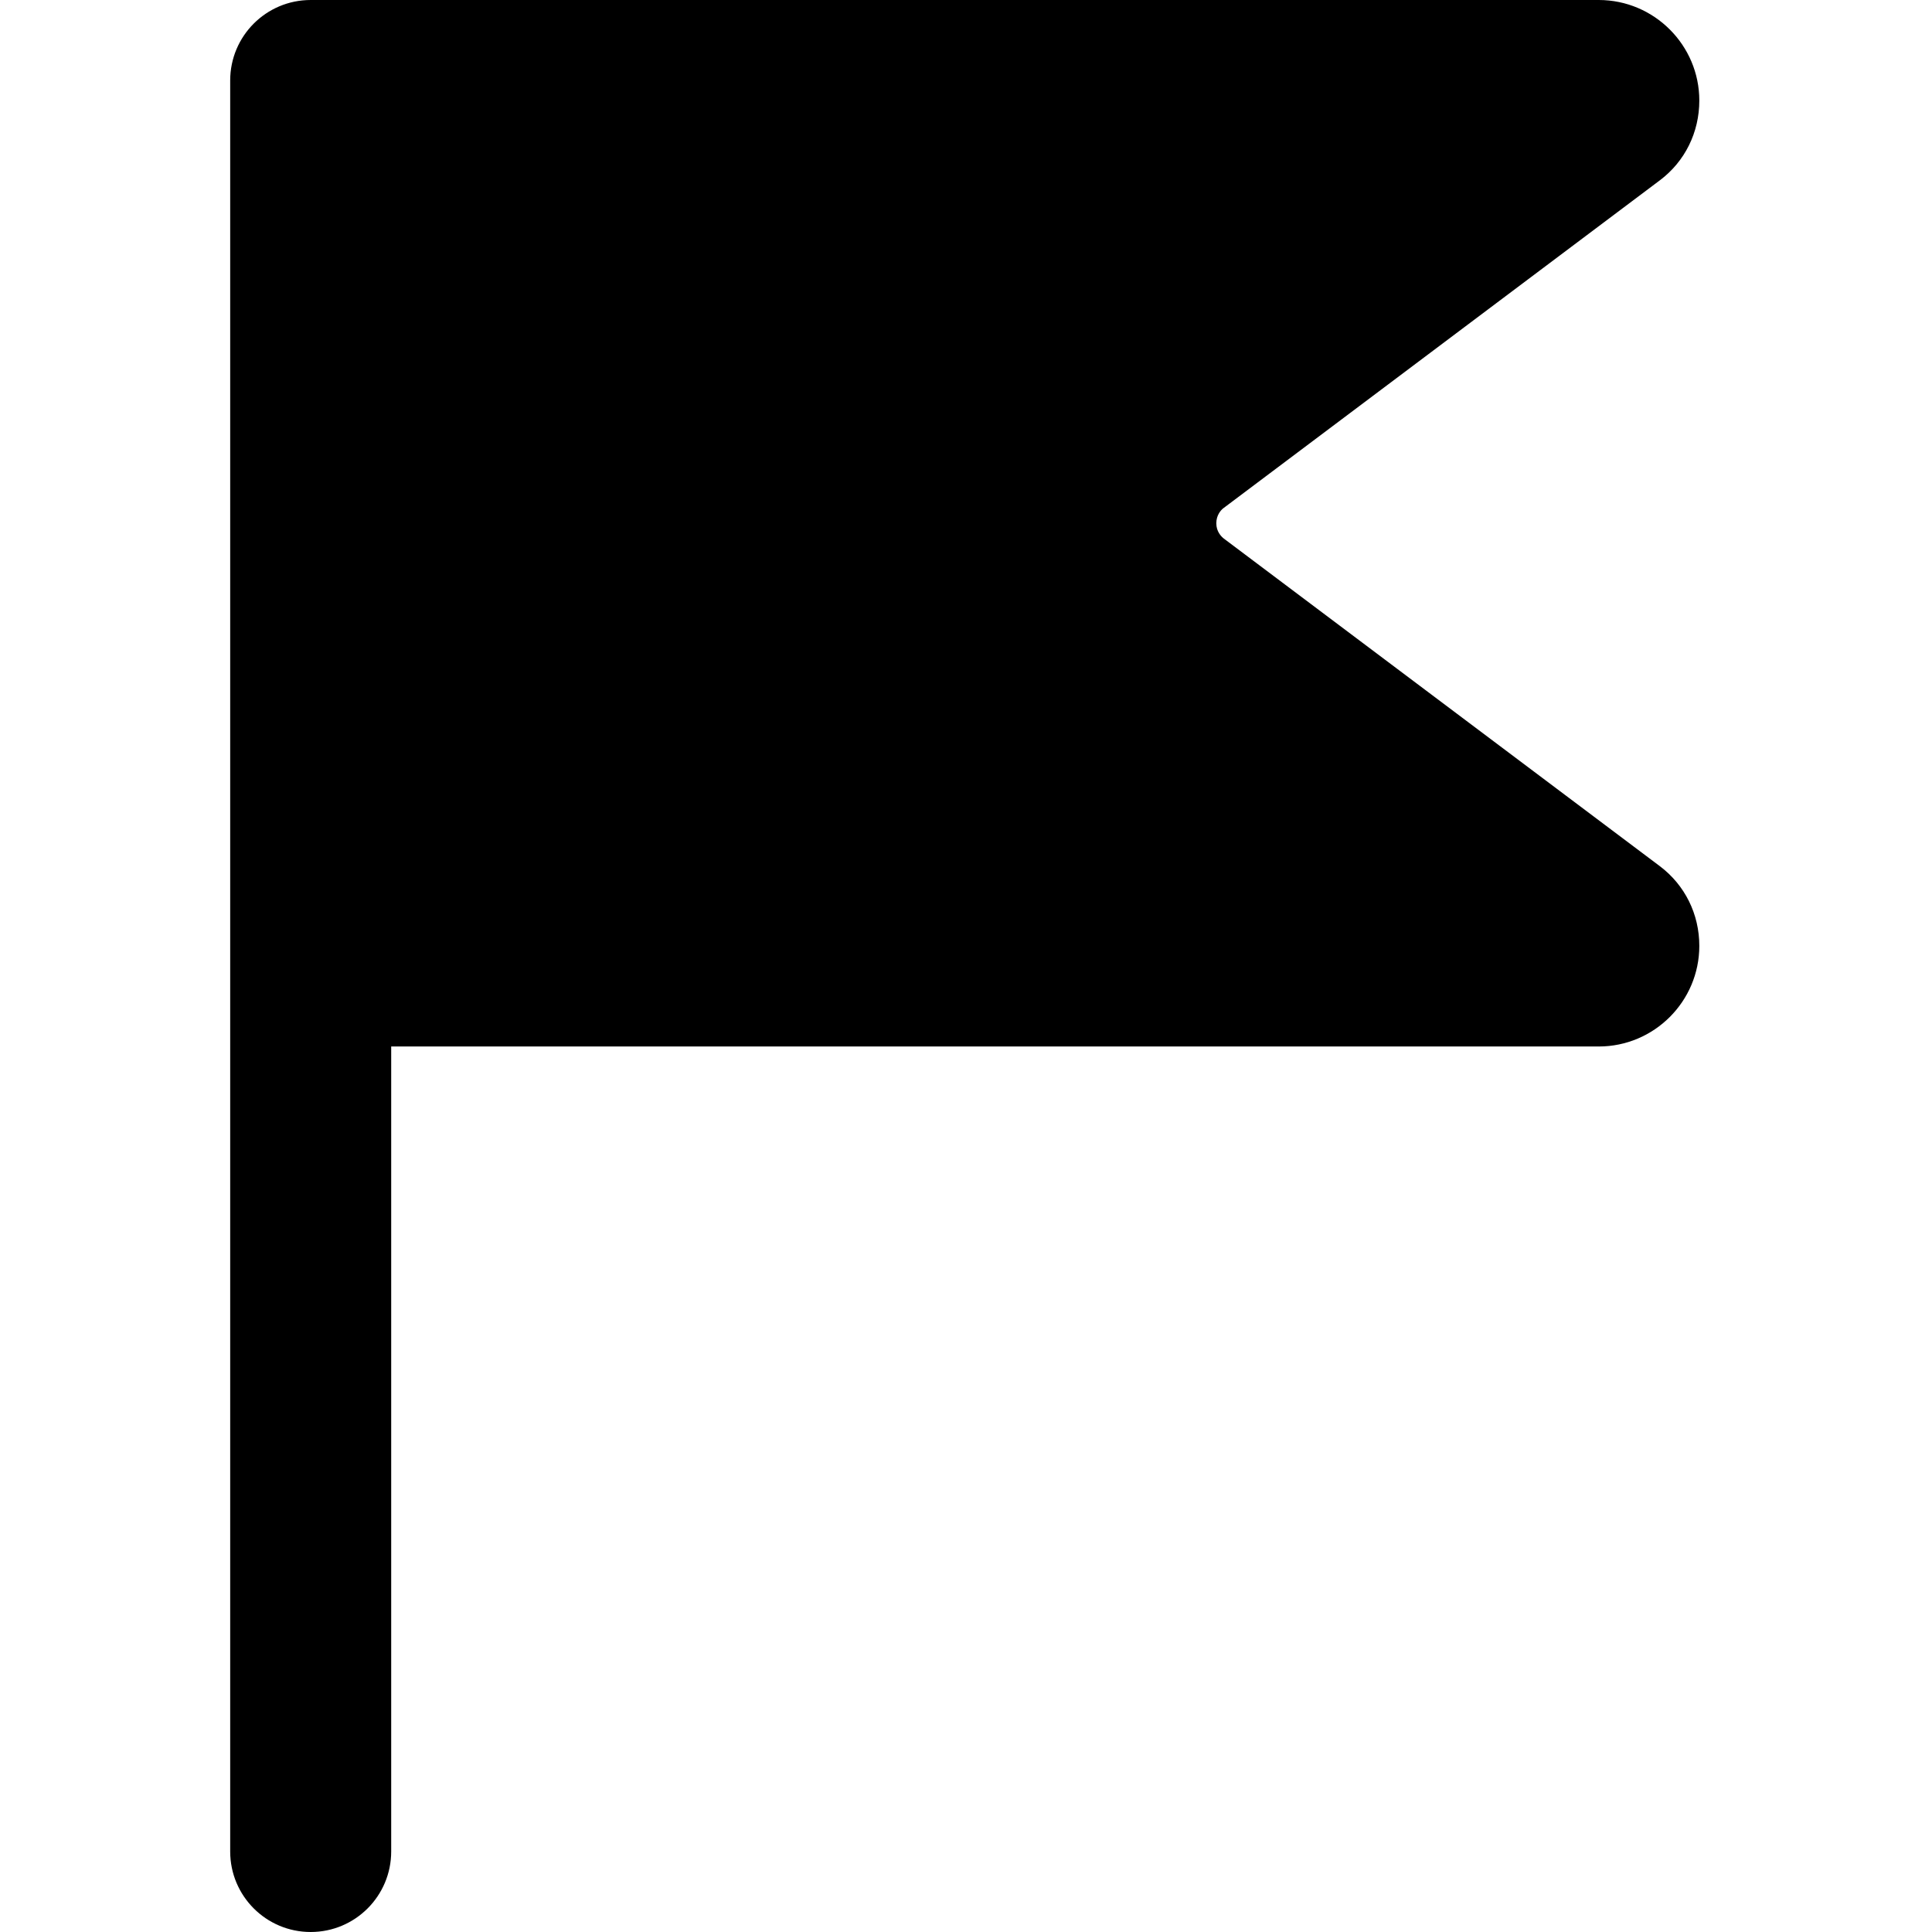 <svg height="512pt" viewBox="-61 0 512 512" width="512pt" xmlns="http://www.w3.org/2000/svg"><path d="m378.879 229.547-115.562-86.828c-.723-.574-1.984-1.875-1.984-4.051s1.262-3.48 1.707-3.863l115.863-87.039c6.633-4.992 10.43-12.695 10.43-21.121 0-14.676-11.965-26.645-26.664-26.645h-341.336c-11.797 0-21.332 9.559-21.332 21.332v469.336c0 11.773 9.535 21.332 21.332 21.332s21.336-9.559 21.336-21.332v-213.336h320c14.699 0 26.664-11.965 26.664-26.664 0-8.43-3.816-16.109-10.453-21.121zm0 0"/></svg>